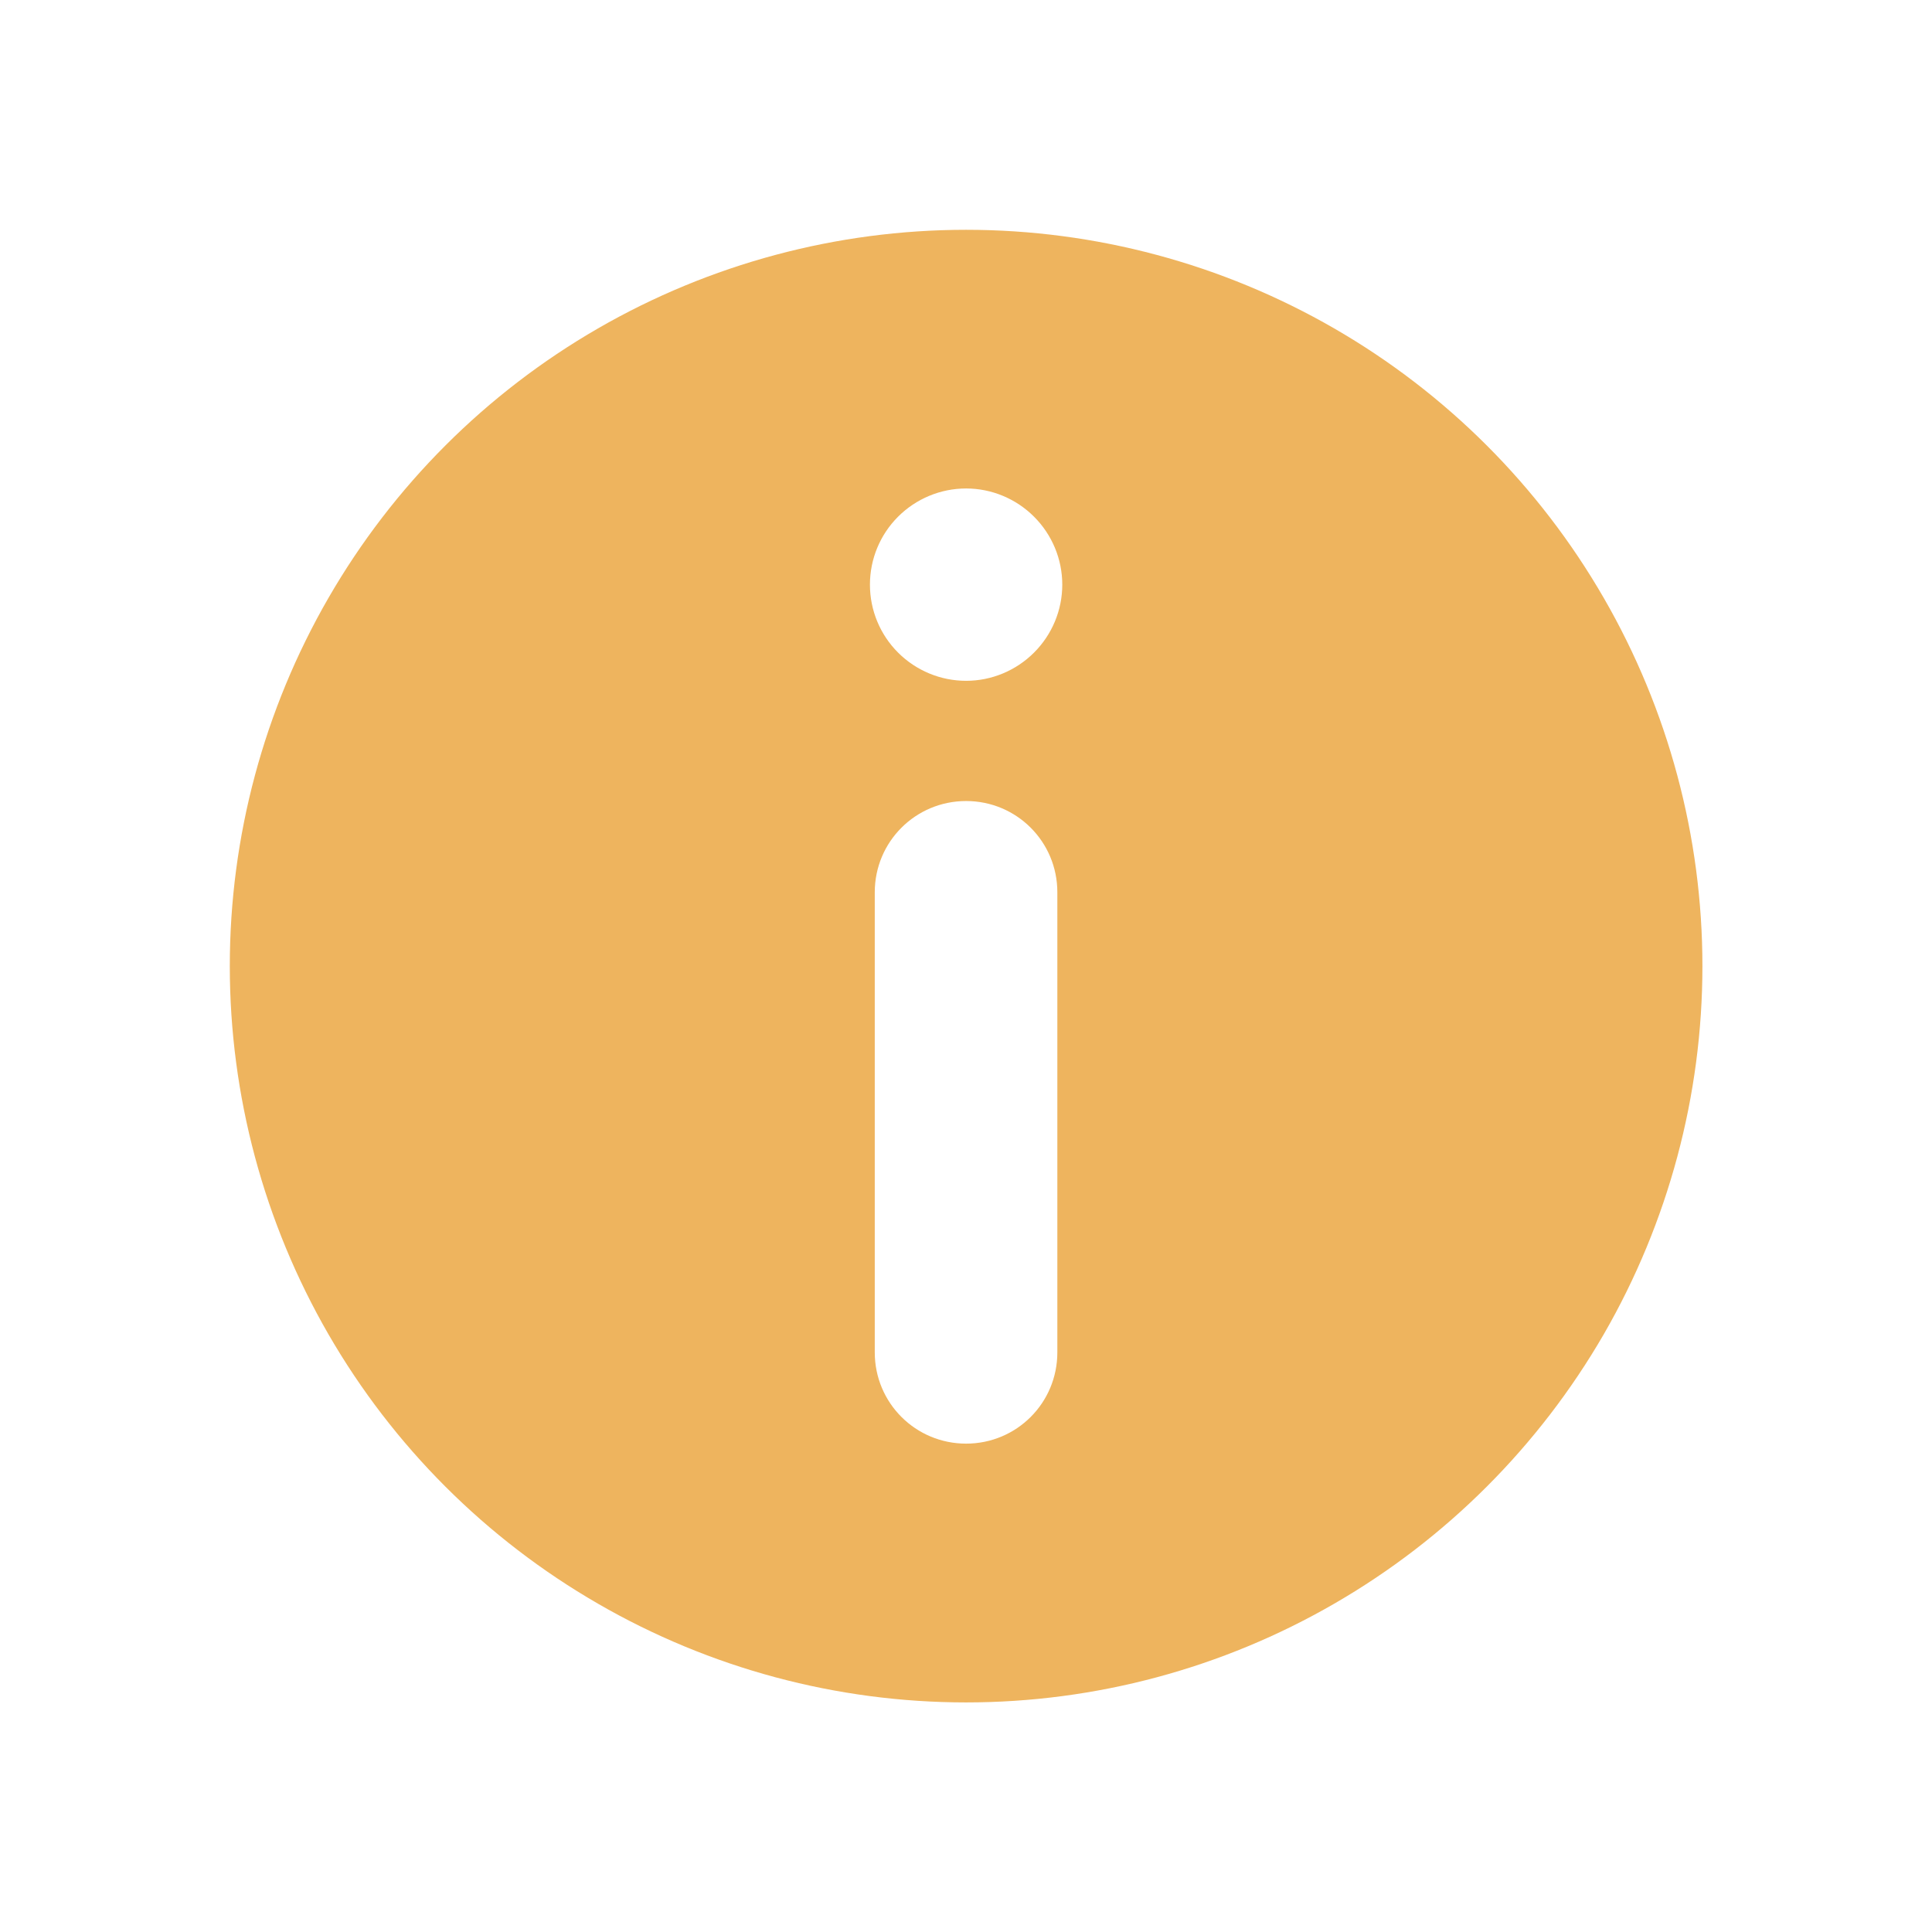 <svg width="18" height="18" viewBox="0 0 18 18" fill="none" xmlns="http://www.w3.org/2000/svg">
<path d="M9.001 2.141C7.797 2.141 6.614 2.458 5.571 3.06C4.528 3.662 3.662 4.528 3.06 5.571C2.458 6.614 2.141 7.796 2.141 9.001C2.141 10.205 2.458 11.388 3.06 12.431C3.662 13.473 4.528 14.339 5.571 14.941C6.614 15.544 7.797 15.861 9.001 15.861C10.205 15.861 11.388 15.544 12.431 14.941C13.474 14.339 14.339 13.473 14.942 12.431C15.544 11.388 15.861 10.205 15.861 9.001C15.861 7.796 15.544 6.614 14.942 5.571C14.34 4.528 13.474 3.662 12.431 3.06C11.388 2.458 10.205 2.141 9.001 2.141ZM9.001 4.551C9.238 4.551 9.466 4.646 9.634 4.814C9.802 4.982 9.897 5.209 9.897 5.447C9.897 5.685 9.802 5.912 9.634 6.08C9.466 6.248 9.238 6.343 9.001 6.343C8.763 6.343 8.535 6.248 8.367 6.08C8.199 5.912 8.105 5.685 8.105 5.447C8.105 5.209 8.199 4.982 8.367 4.814C8.535 4.646 8.763 4.551 9.001 4.551ZM9.001 7.463C9.472 7.463 9.851 7.842 9.851 8.313V12.6C9.851 13.071 9.472 13.45 9.001 13.45C8.53 13.45 8.15 13.071 8.15 12.6V8.313C8.15 7.842 8.53 7.463 9.001 7.463Z" fill="#EEB45E"/>
</svg>
